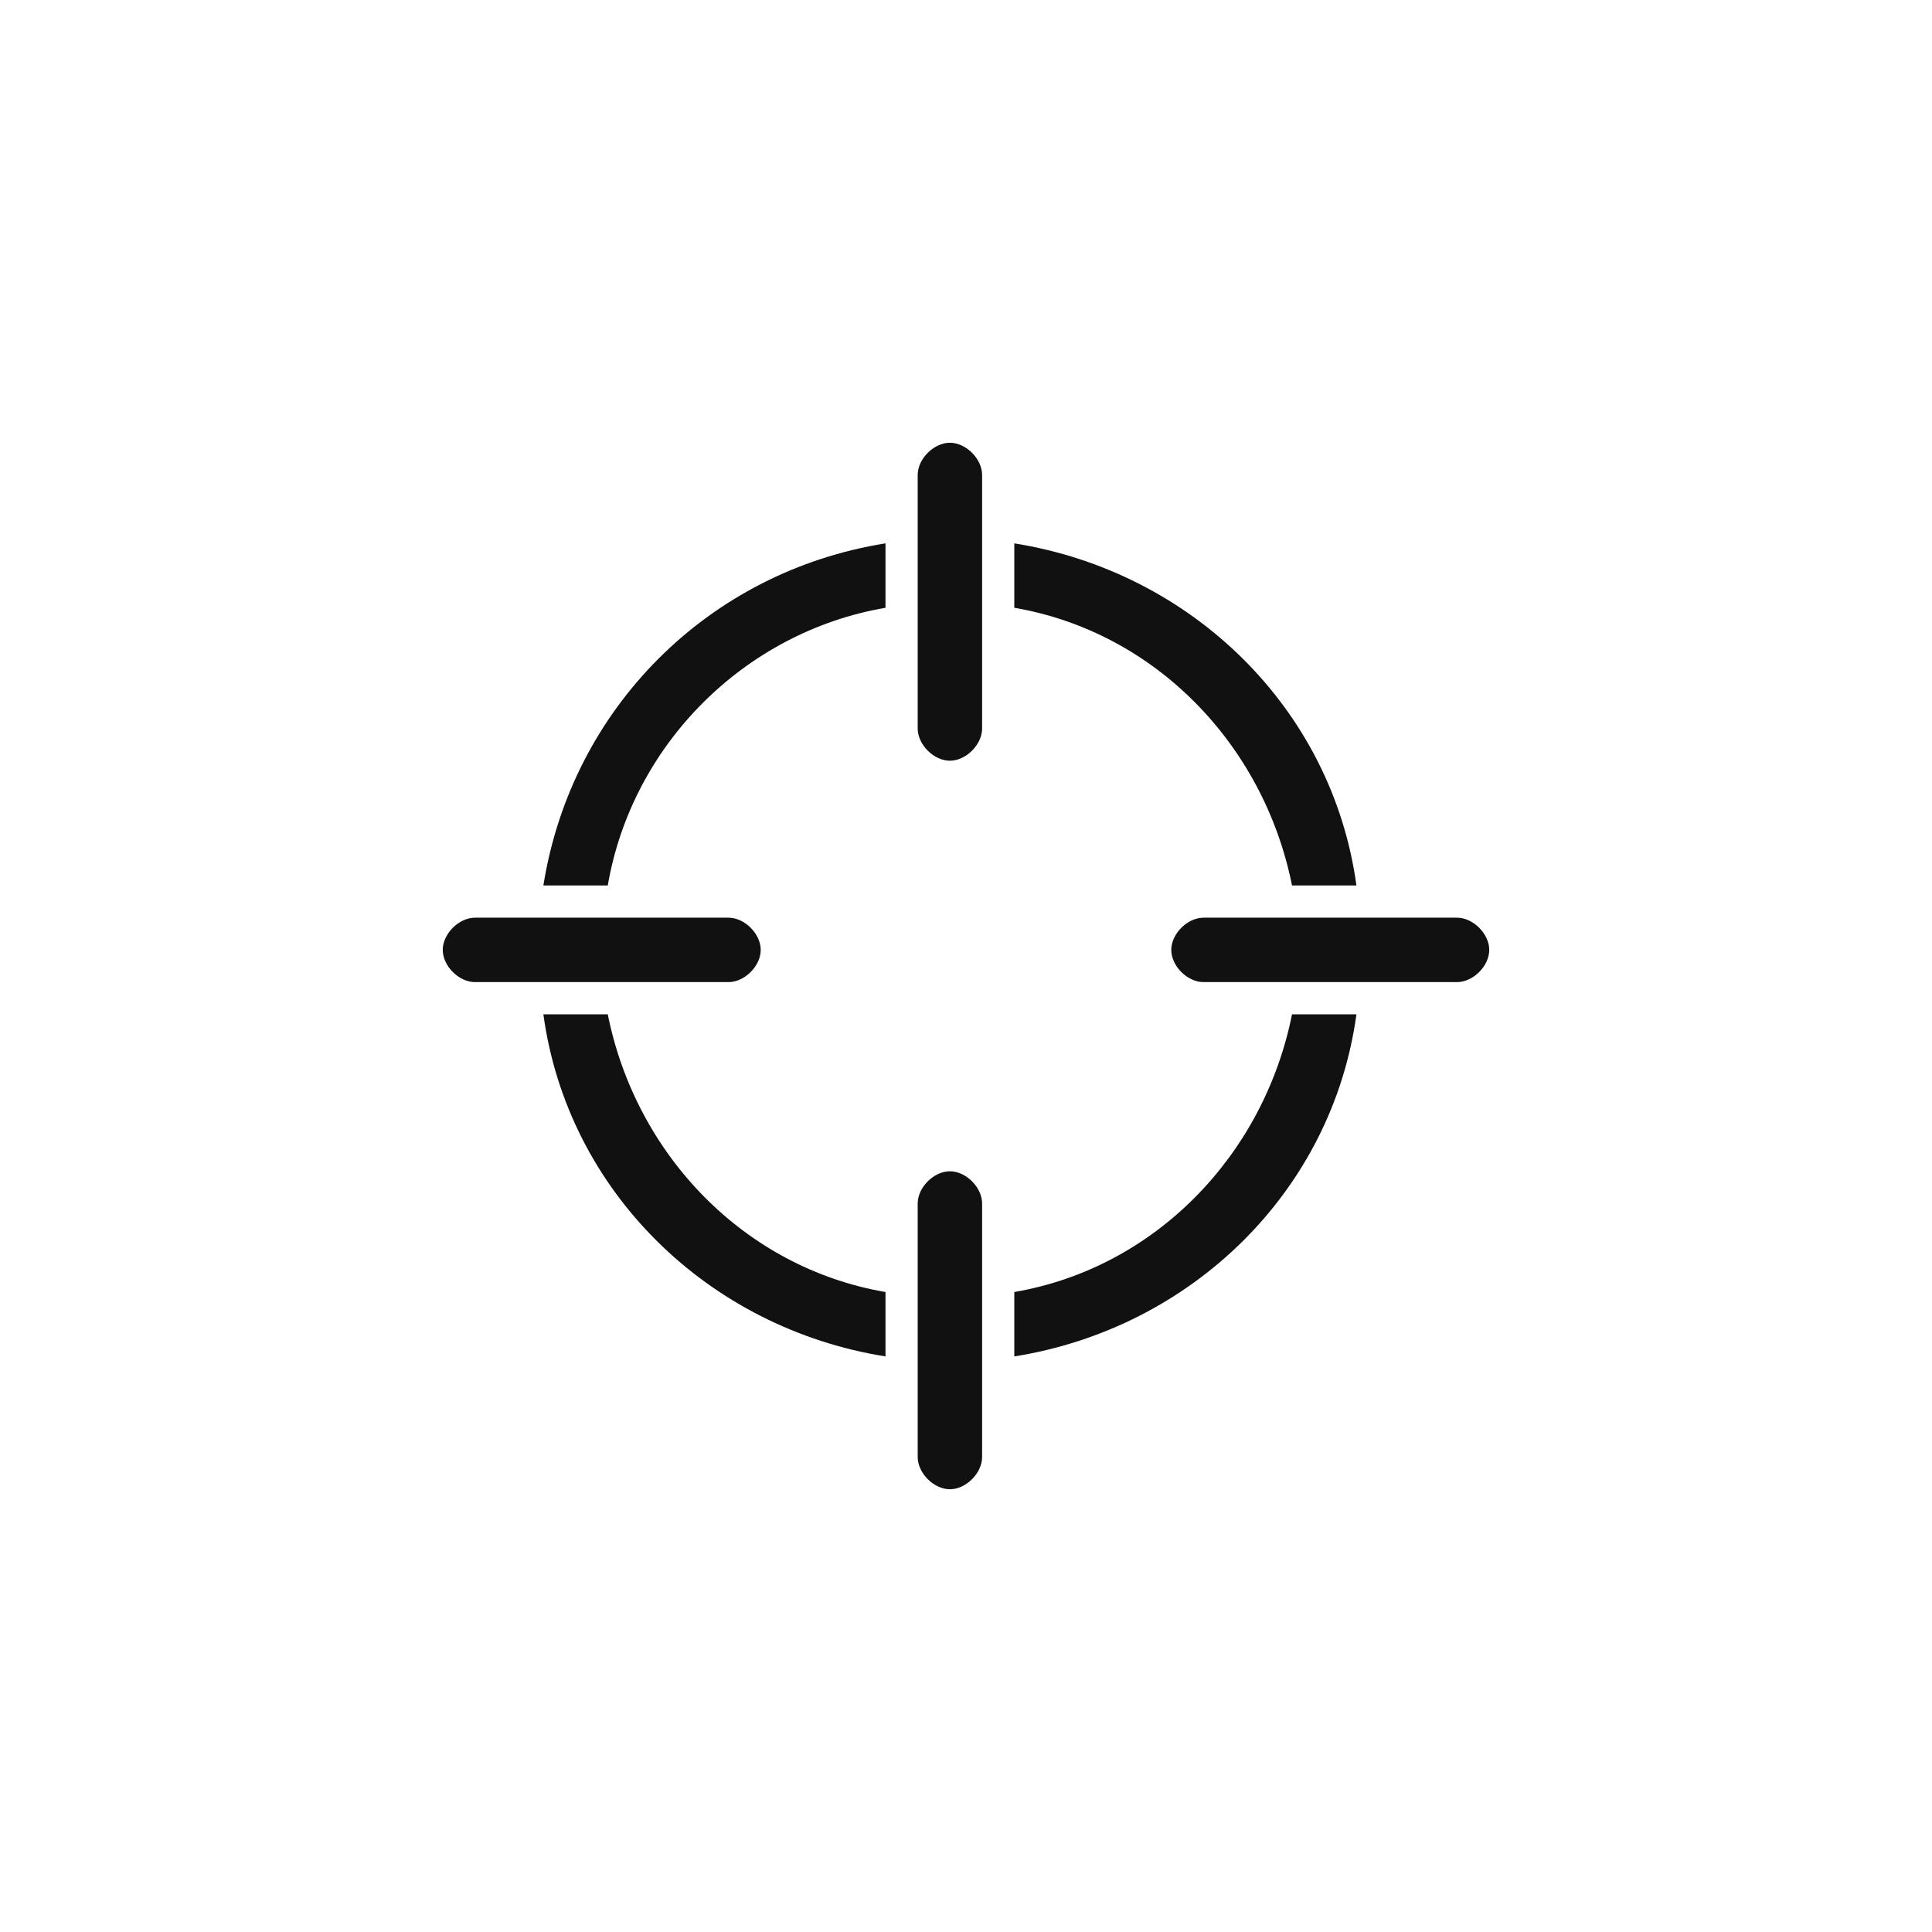 <?xml version="1.0" encoding="utf-8"?>
<svg version="1.1" id="action-target-Layer_1" xmlns="http://www.w3.org/2000/svg" xmlns:xlink="http://www.w3.org/1999/xlink"
	 x="0px" y="0px" viewBox="0 0 48 48" style="enable-background:new 0 0 48 48;" xml:space="preserve">
<path id="action-target-a_1_" style="fill:#111111;" d="M25.2,13.5c4.4,0.7,7.9,4.1,8.5,8.5h-1.6c-0.7-3.5-3.4-6.3-6.9-6.9
	C25.2,15.1,25.2,13.5,25.2,13.5z M22,13.5c-4.4,0.7-7.8,4.1-8.5,8.5h1.6c0.6-3.5,3.4-6.3,6.9-6.9V13.5z M25.2,33.7
	c4.4-0.7,7.9-4.1,8.5-8.5h-1.6c-0.7,3.5-3.4,6.3-6.9,6.9C25.2,32.1,25.2,33.7,25.2,33.7z M22,33.7c-4.4-0.7-7.9-4.1-8.5-8.5h1.6
	c0.7,3.5,3.4,6.3,6.9,6.9V33.7z M22.8,11.8c0-0.4,0.4-0.8,0.8-0.8s0.8,0.4,0.8,0.8v6.3c0,0.4-0.4,0.8-0.8,0.8s-0.8-0.4-0.8-0.8V11.8
	z M22.8,29.9c0-0.4,0.4-0.8,0.8-0.8s0.8,0.4,0.8,0.8v6.3c0,0.4-0.4,0.8-0.8,0.8s-0.8-0.4-0.8-0.8C22.8,36.2,22.8,29.9,22.8,29.9z
	 M29.9,24.4c-0.4,0-0.8-0.4-0.8-0.8c0-0.4,0.4-0.8,0.8-0.8h6.3c0.4,0,0.8,0.4,0.8,0.8c0,0.4-0.4,0.8-0.8,0.8
	C36.2,24.4,29.9,24.4,29.9,24.4z M11.8,24.4c-0.4,0-0.8-0.4-0.8-0.8c0-0.4,0.4-0.8,0.8-0.8h6.3c0.4,0,0.8,0.4,0.8,0.8
	c0,0.4-0.4,0.8-0.8,0.8C18.1,24.4,11.8,24.4,11.8,24.4z"/>
</svg>
